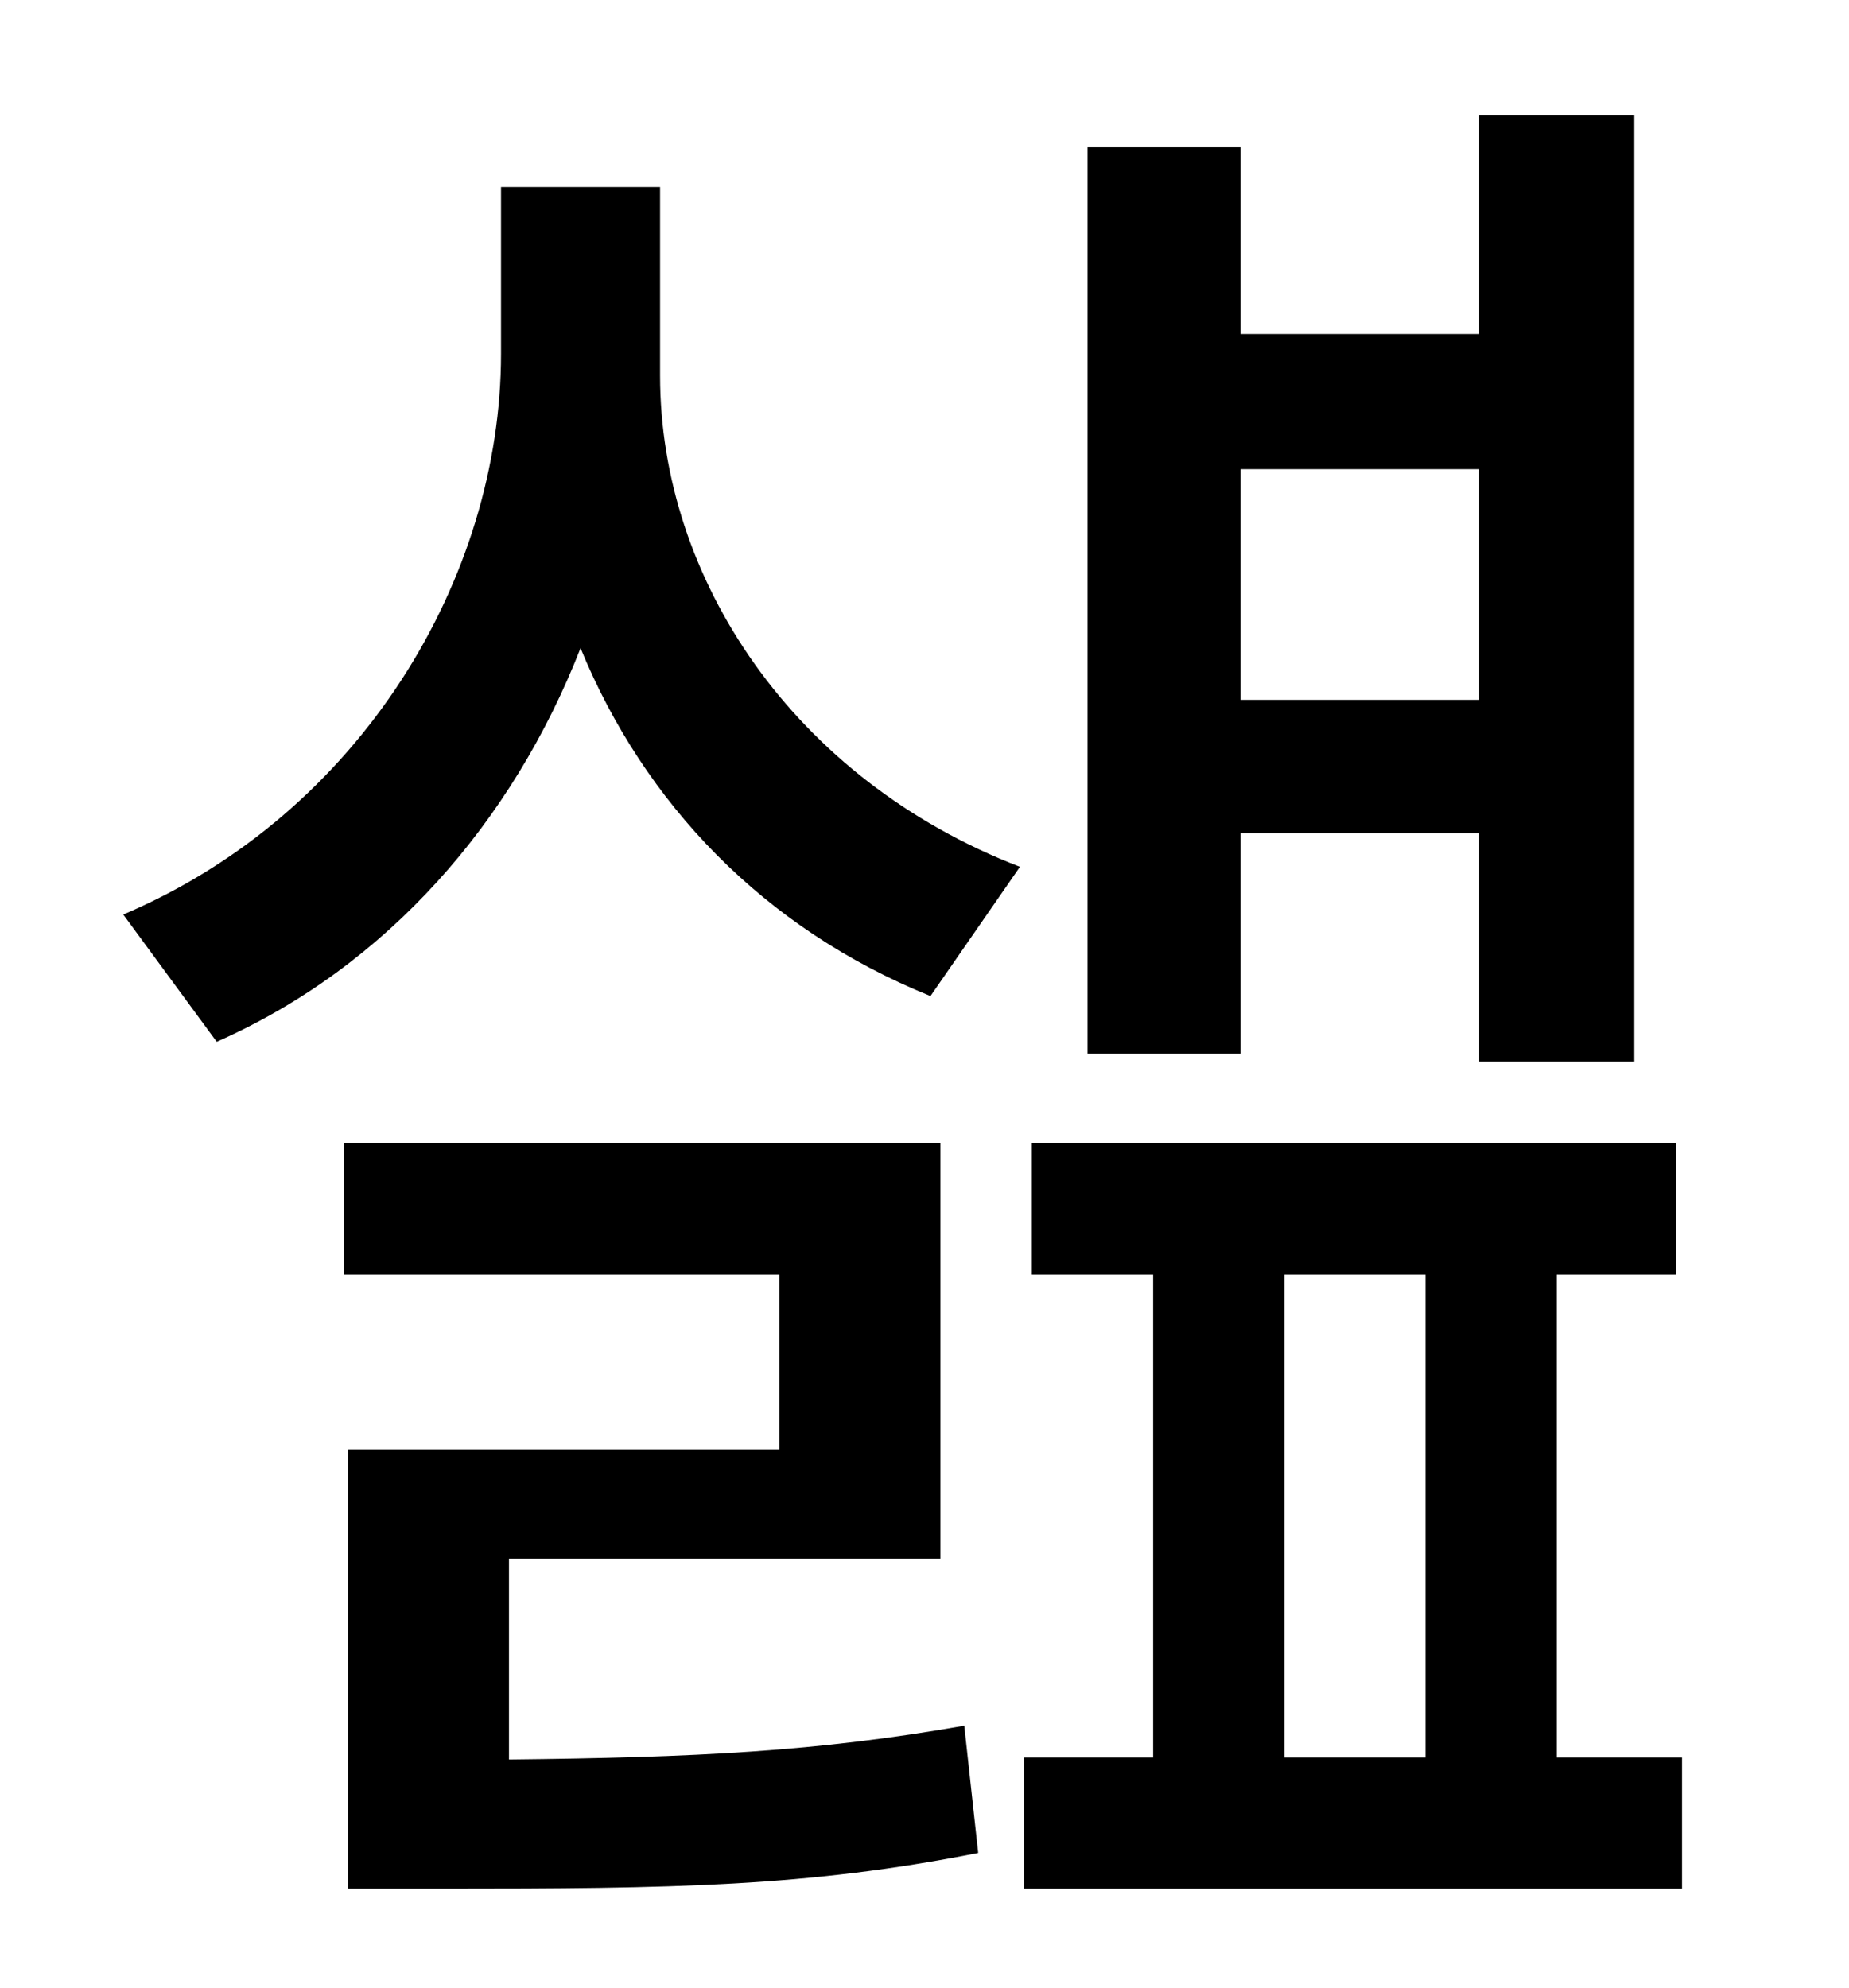 <?xml version="1.0" standalone="no"?>
<!DOCTYPE svg PUBLIC "-//W3C//DTD SVG 1.1//EN" "http://www.w3.org/Graphics/SVG/1.1/DTD/svg11.dtd" >
<svg xmlns="http://www.w3.org/2000/svg" xmlns:xlink="http://www.w3.org/1999/xlink" version="1.1" viewBox="-10 0 930 1000">
   <path fill="currentColor"
d="M734 236h-120v116h120v-116zM614 419v111h-77v-456h77v94h120v-110h78v476h-78v-115h-120zM246 784v101c94 -1 155 -4 229 -17l7 64c-86 17 -153 18 -269 18h-48v-221h217v-88h-219v-66h300v209h-217zM322 94v95c0 102 67 203 181 247l-45 65c-84 -34 -144 -97 -176 -175
c-34 87 -97 160 -183 198l-47 -64c120 -51 190 -170 190 -282v-84h80zM636 641v243h71v-243h-71zM773 884h63v66h-331v-66h65v-243h-61v-66h324v66h-60v243z" />
</svg>
